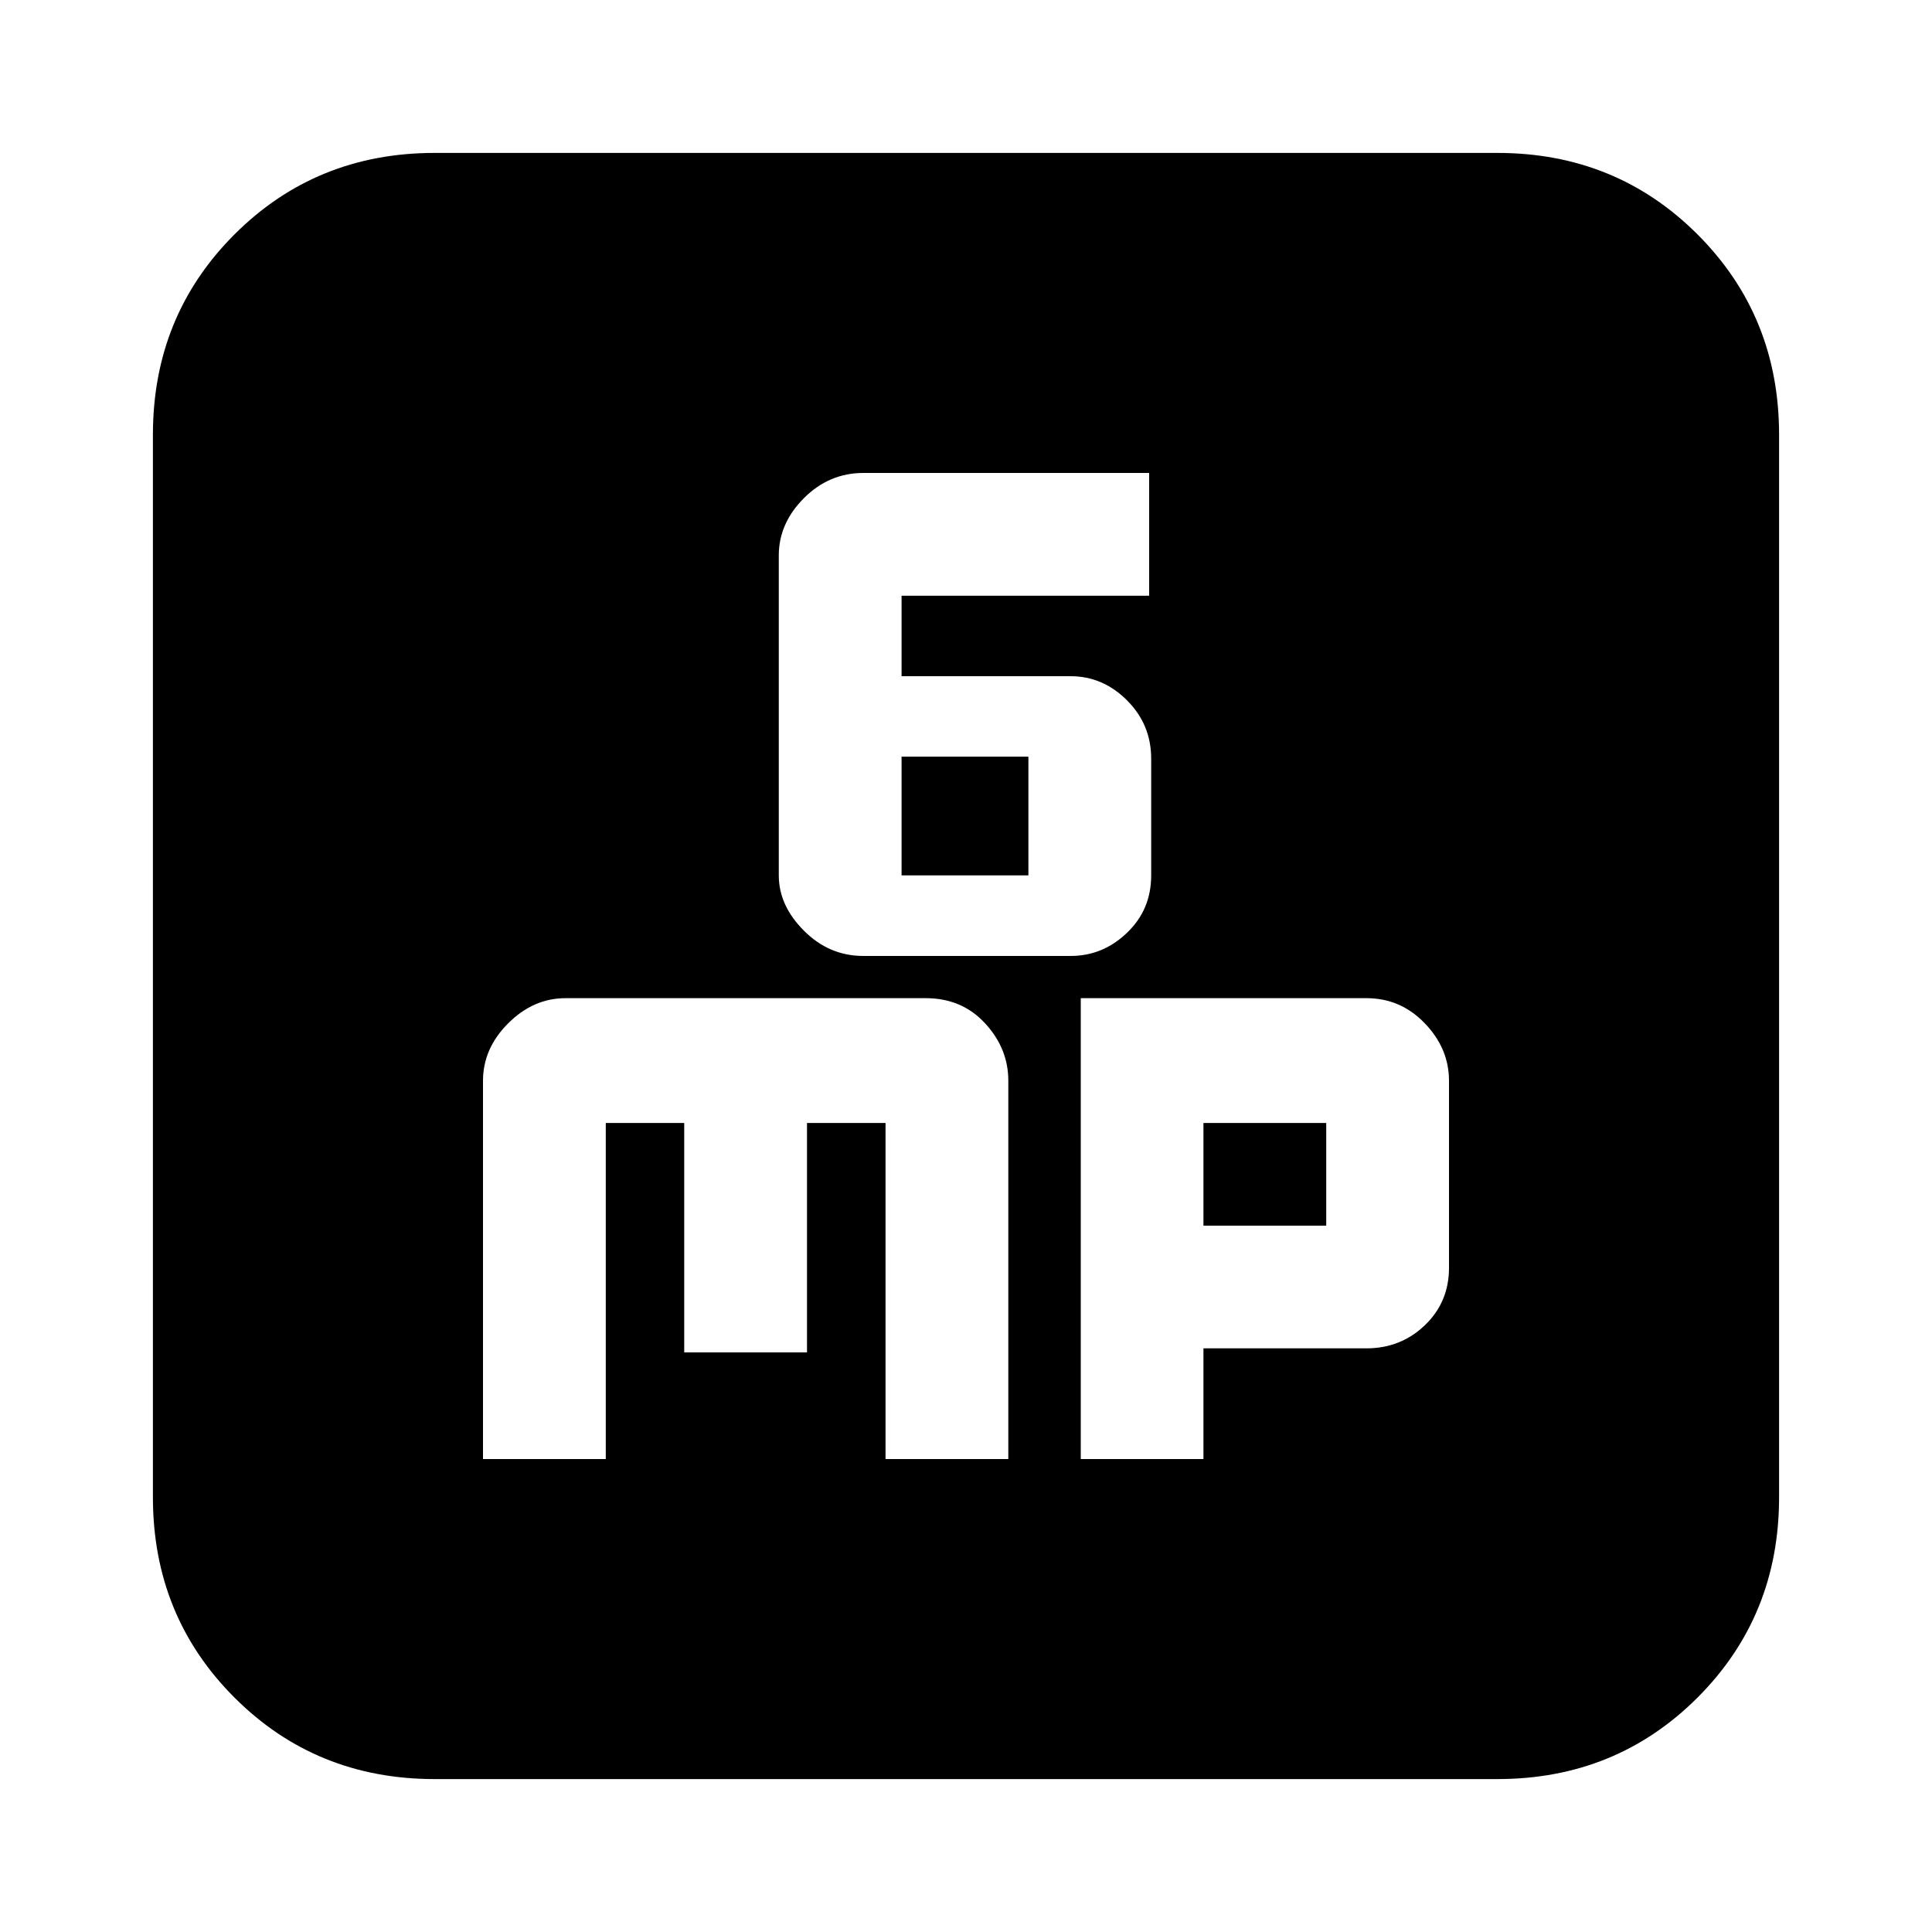 <svg xmlns="http://www.w3.org/2000/svg" height="20" width="20"><path d="M8.938 9.896H11.083Q11.417 9.896 11.667 9.656Q11.917 9.417 11.917 9.062V7.854Q11.917 7.5 11.667 7.25Q11.417 7 11.083 7H9.333V6.167H11.896V4.896H8.938Q8.583 4.896 8.323 5.156Q8.062 5.417 8.062 5.75V9.062Q8.062 9.375 8.323 9.635Q8.583 9.896 8.938 9.896ZM9.333 9.062V7.833H10.646V9.062ZM4.5 18.417Q3.271 18.417 2.427 17.573Q1.583 16.729 1.583 15.5V4.5Q1.583 3.271 2.427 2.427Q3.271 1.583 4.5 1.583H15.5Q16.729 1.583 17.573 2.427Q18.417 3.271 18.417 4.5V15.5Q18.417 16.729 17.573 17.573Q16.729 18.417 15.5 18.417ZM5.854 10.333Q5.521 10.333 5.26 10.594Q5 10.854 5 11.188V15.104H6.271V11.625H7.083V14H8.354V11.625H9.167V15.104H10.438V11.188Q10.438 10.854 10.198 10.594Q9.958 10.333 9.583 10.333ZM11.188 10.333V15.104H12.458V13.958H14.146Q14.5 13.958 14.75 13.719Q15 13.479 15 13.125V11.188Q15 10.854 14.75 10.594Q14.5 10.333 14.146 10.333ZM12.458 11.625H13.729V12.688H12.458Z"/></svg>